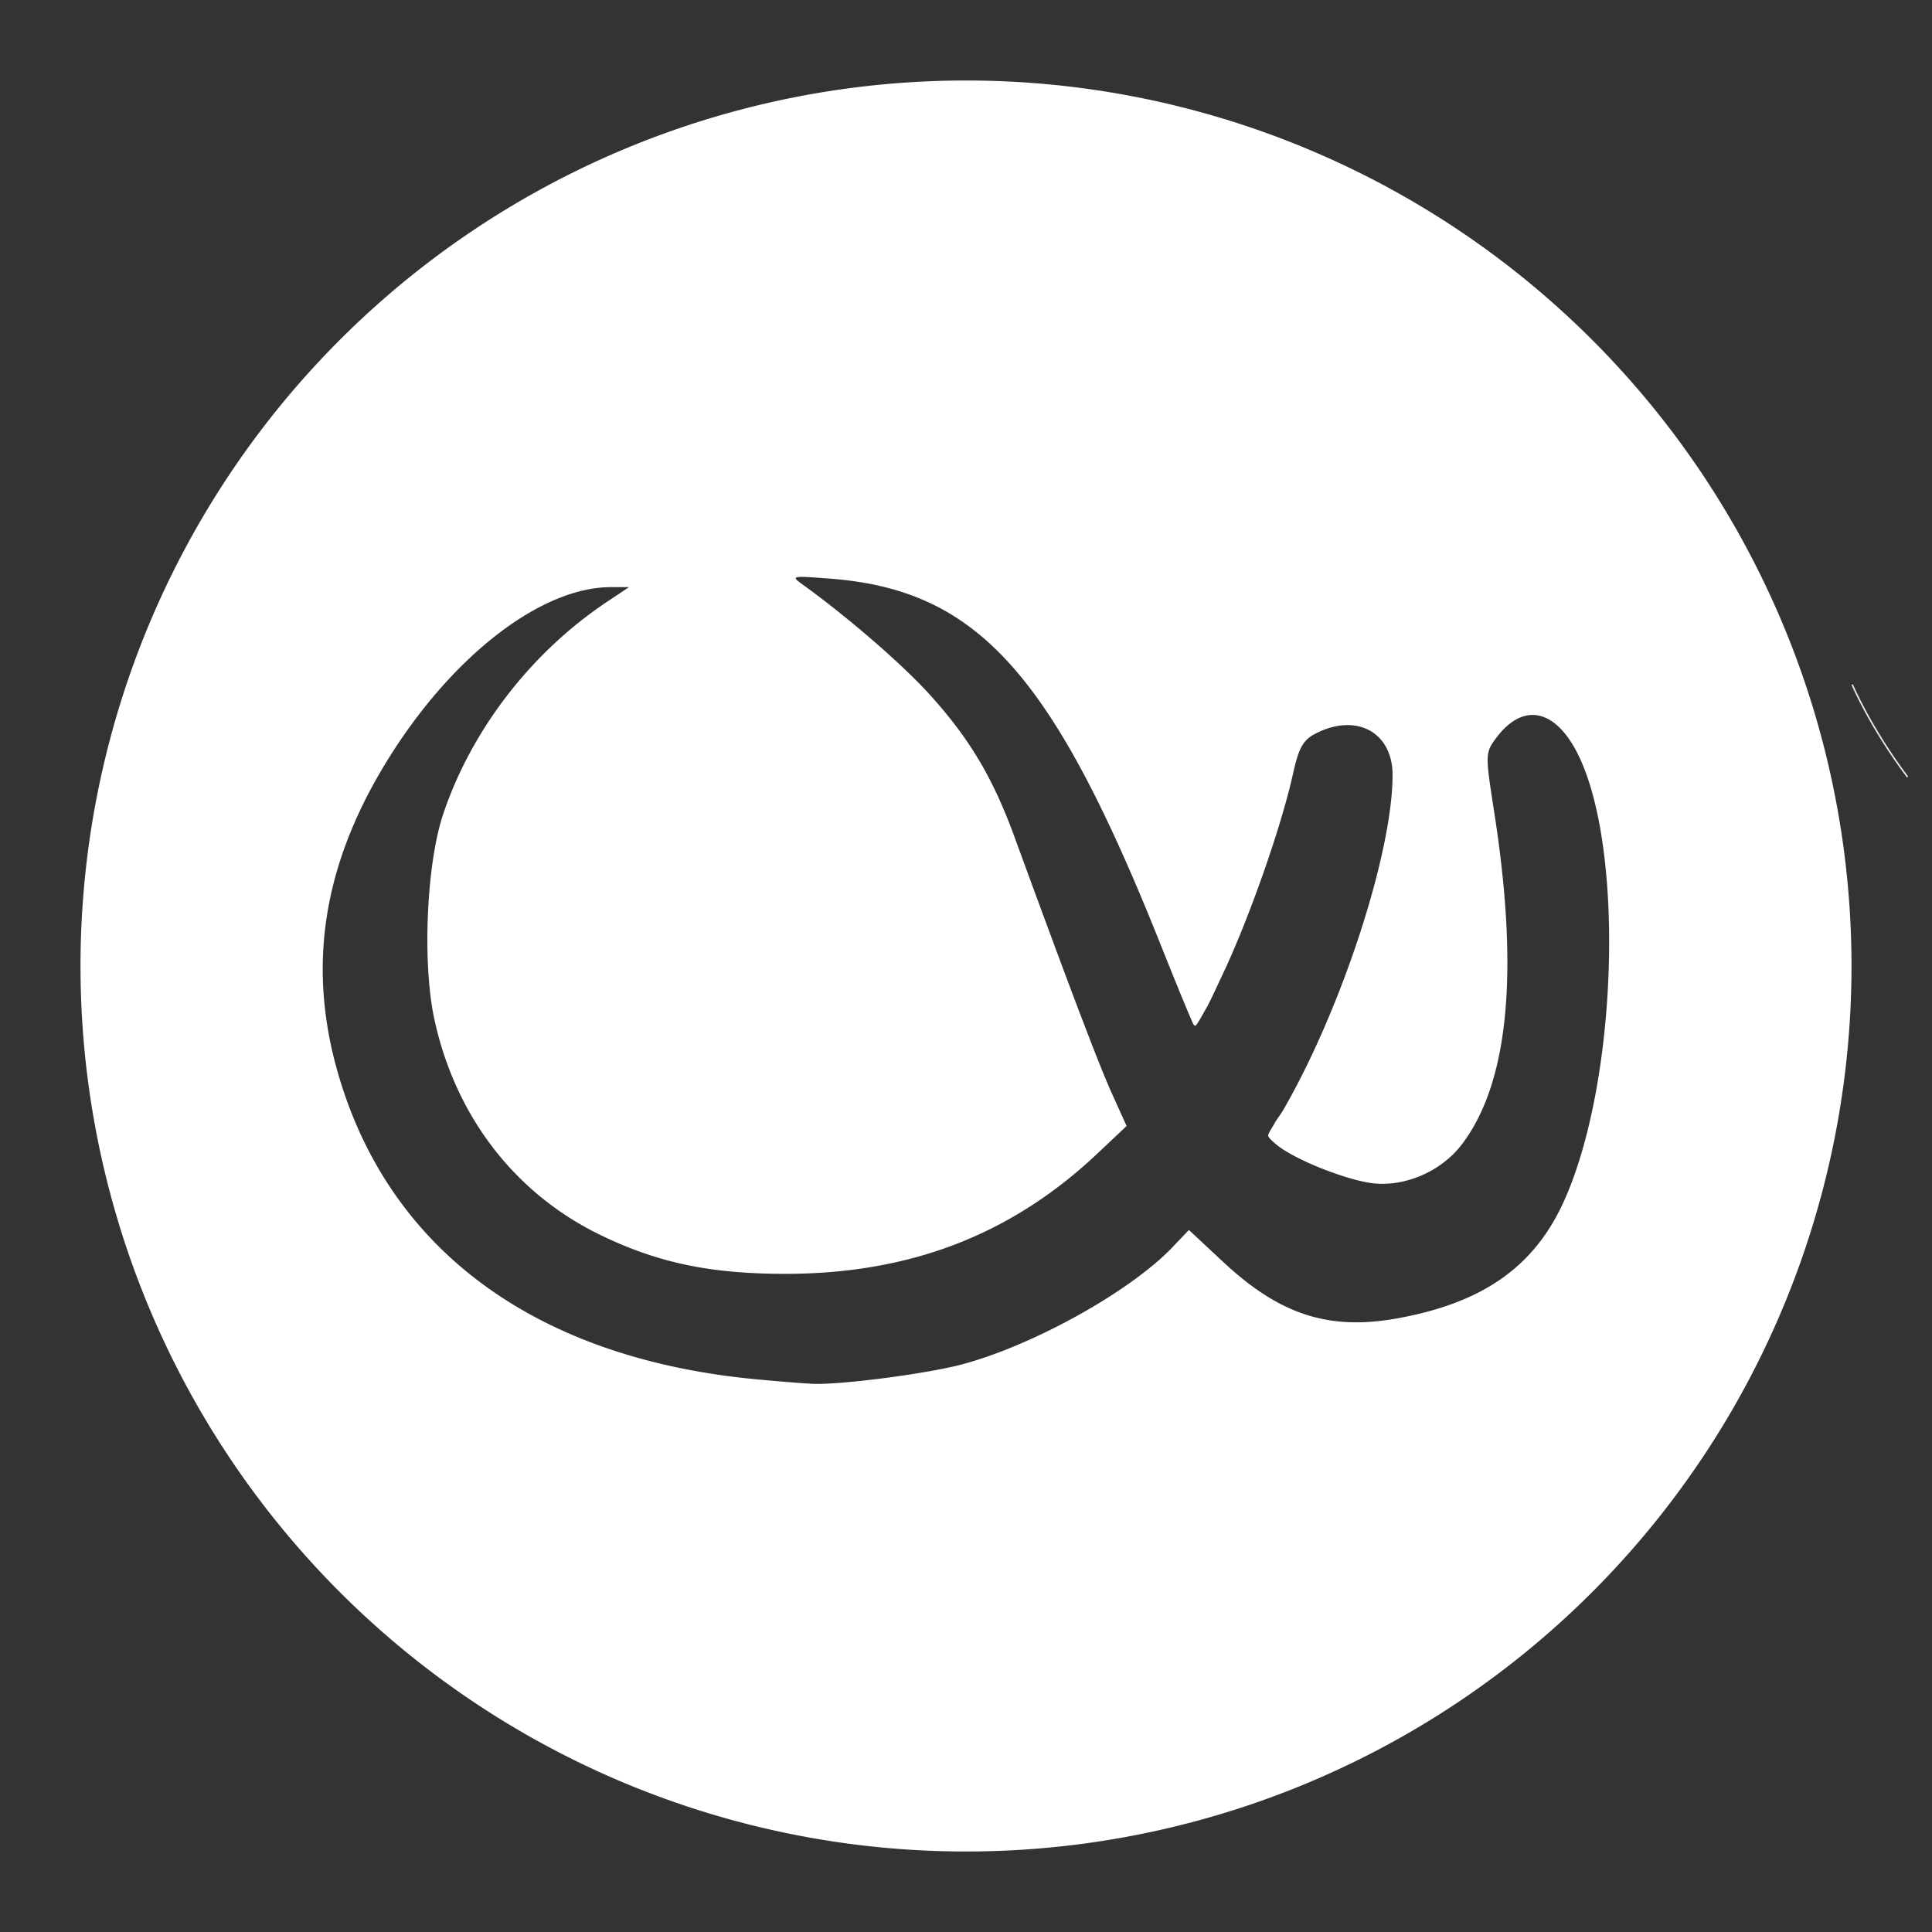 <?xml version="1.0" encoding="UTF-8"?>
<svg version="1.1" viewBox="0 0 48 48" xmlns="http://www.w3.org/2000/svg" xmlns:xlink="http://www.w3.org/1999/xlink">
    <rect x="0" y="0" width="48" height="48" fill="#333333" stroke="none"/>
    <path d="m24 2a22 22 0 0 0-22 22 22 22 0 0 0 22 22 22 22 0 0 0 22-22 22 22 0 0 0-22-22zm-4.197 12.342c0.08-0.022 0.322-0.003 0.805 0.033 3.666 0.277 5.526 2.329 8.217 9.068 0.47 1.177 0.684 1.688 0.777 1.898 0.024 0.054 0.062 0.171 0.107 0.135 0.045-0.036 0.195-0.315 0.248-0.406 0.053-0.091 0.112-0.209 0.18-0.352 0.068-0.142 0.144-0.308 0.234-0.498 0.66-1.391 1.463-3.68 1.754-4.998 0.143-0.645 0.25-0.837 0.559-0.996 1.012-0.522 1.914-0.038 1.914 1.027 0 1.929-1.259 5.795-2.705 8.305-0.092 0.16-0.184 0.264-0.232 0.359-0.048 0.095-0.178 0.266-0.15 0.314 0.021 0.037 0.028 0.046 0.062 0.08 0.036 0.036 0.085 0.083 0.15 0.135 0.479 0.384 1.713 0.86 2.348 0.947 0.807 0.11 1.728-0.281 2.242-0.953 1.164-1.522 1.434-4.257 0.812-8.25-0.227-1.458-0.227-1.488 0.049-1.857 0.667-0.894 1.474-0.726 2.039 0.426 1.156 2.357 0.974 8.12-0.35 11.068-0.735 1.638-2.012 2.54-4.141 2.926-1.703 0.309-2.924-0.086-4.332-1.4l-0.852-0.795-0.402 0.422c-1.041 1.097-3.449 2.439-5.229 2.916-0.876 0.235-3.029 0.515-3.723 0.484-0.228-0.01-0.88-0.062-1.449-0.117-5.442-0.528-9.091-3.219-10.348-7.635-0.784-2.754-0.323-5.353 1.426-8.035 1.583-2.427 3.697-4.006 5.365-4.006h0.449l-0.549 0.367c-1.881 1.255-3.365 3.179-4.068 5.275-0.413 1.23-0.52 3.677-0.223 5.072 0.513 2.404 1.986 4.333 4.1 5.367 1.434 0.702 2.748 0.98 4.621 0.98 3.098 0 5.611-0.967 7.752-2.984l0.73-0.689-0.367-0.812c-0.326-0.72-1.066-2.672-2.424-6.385-0.534-1.461-1.12-2.441-2.113-3.535-0.674-0.742-2.005-1.896-3.113-2.697-0.169-0.122-0.252-0.183-0.172-0.205z" fill="#fff"/>
    <path d="m46.017 17.007s0.445 1.057 1.376 2.298" fill="none" stroke="#e9e9eb" stroke-width=".038"/>
    <style>.st0{fill:#e0e0e0}.st1{fill:#fff}.st2{clip-path:url(#SVGID_2_);fill:#fbbc05}.st3{clip-path:url(#SVGID_4_);fill:#ea4335}.st4{clip-path:url(#SVGID_6_);fill:#34a853}.st5{clip-path:url(#SVGID_8_);fill:#4285f4}</style>
</svg>
